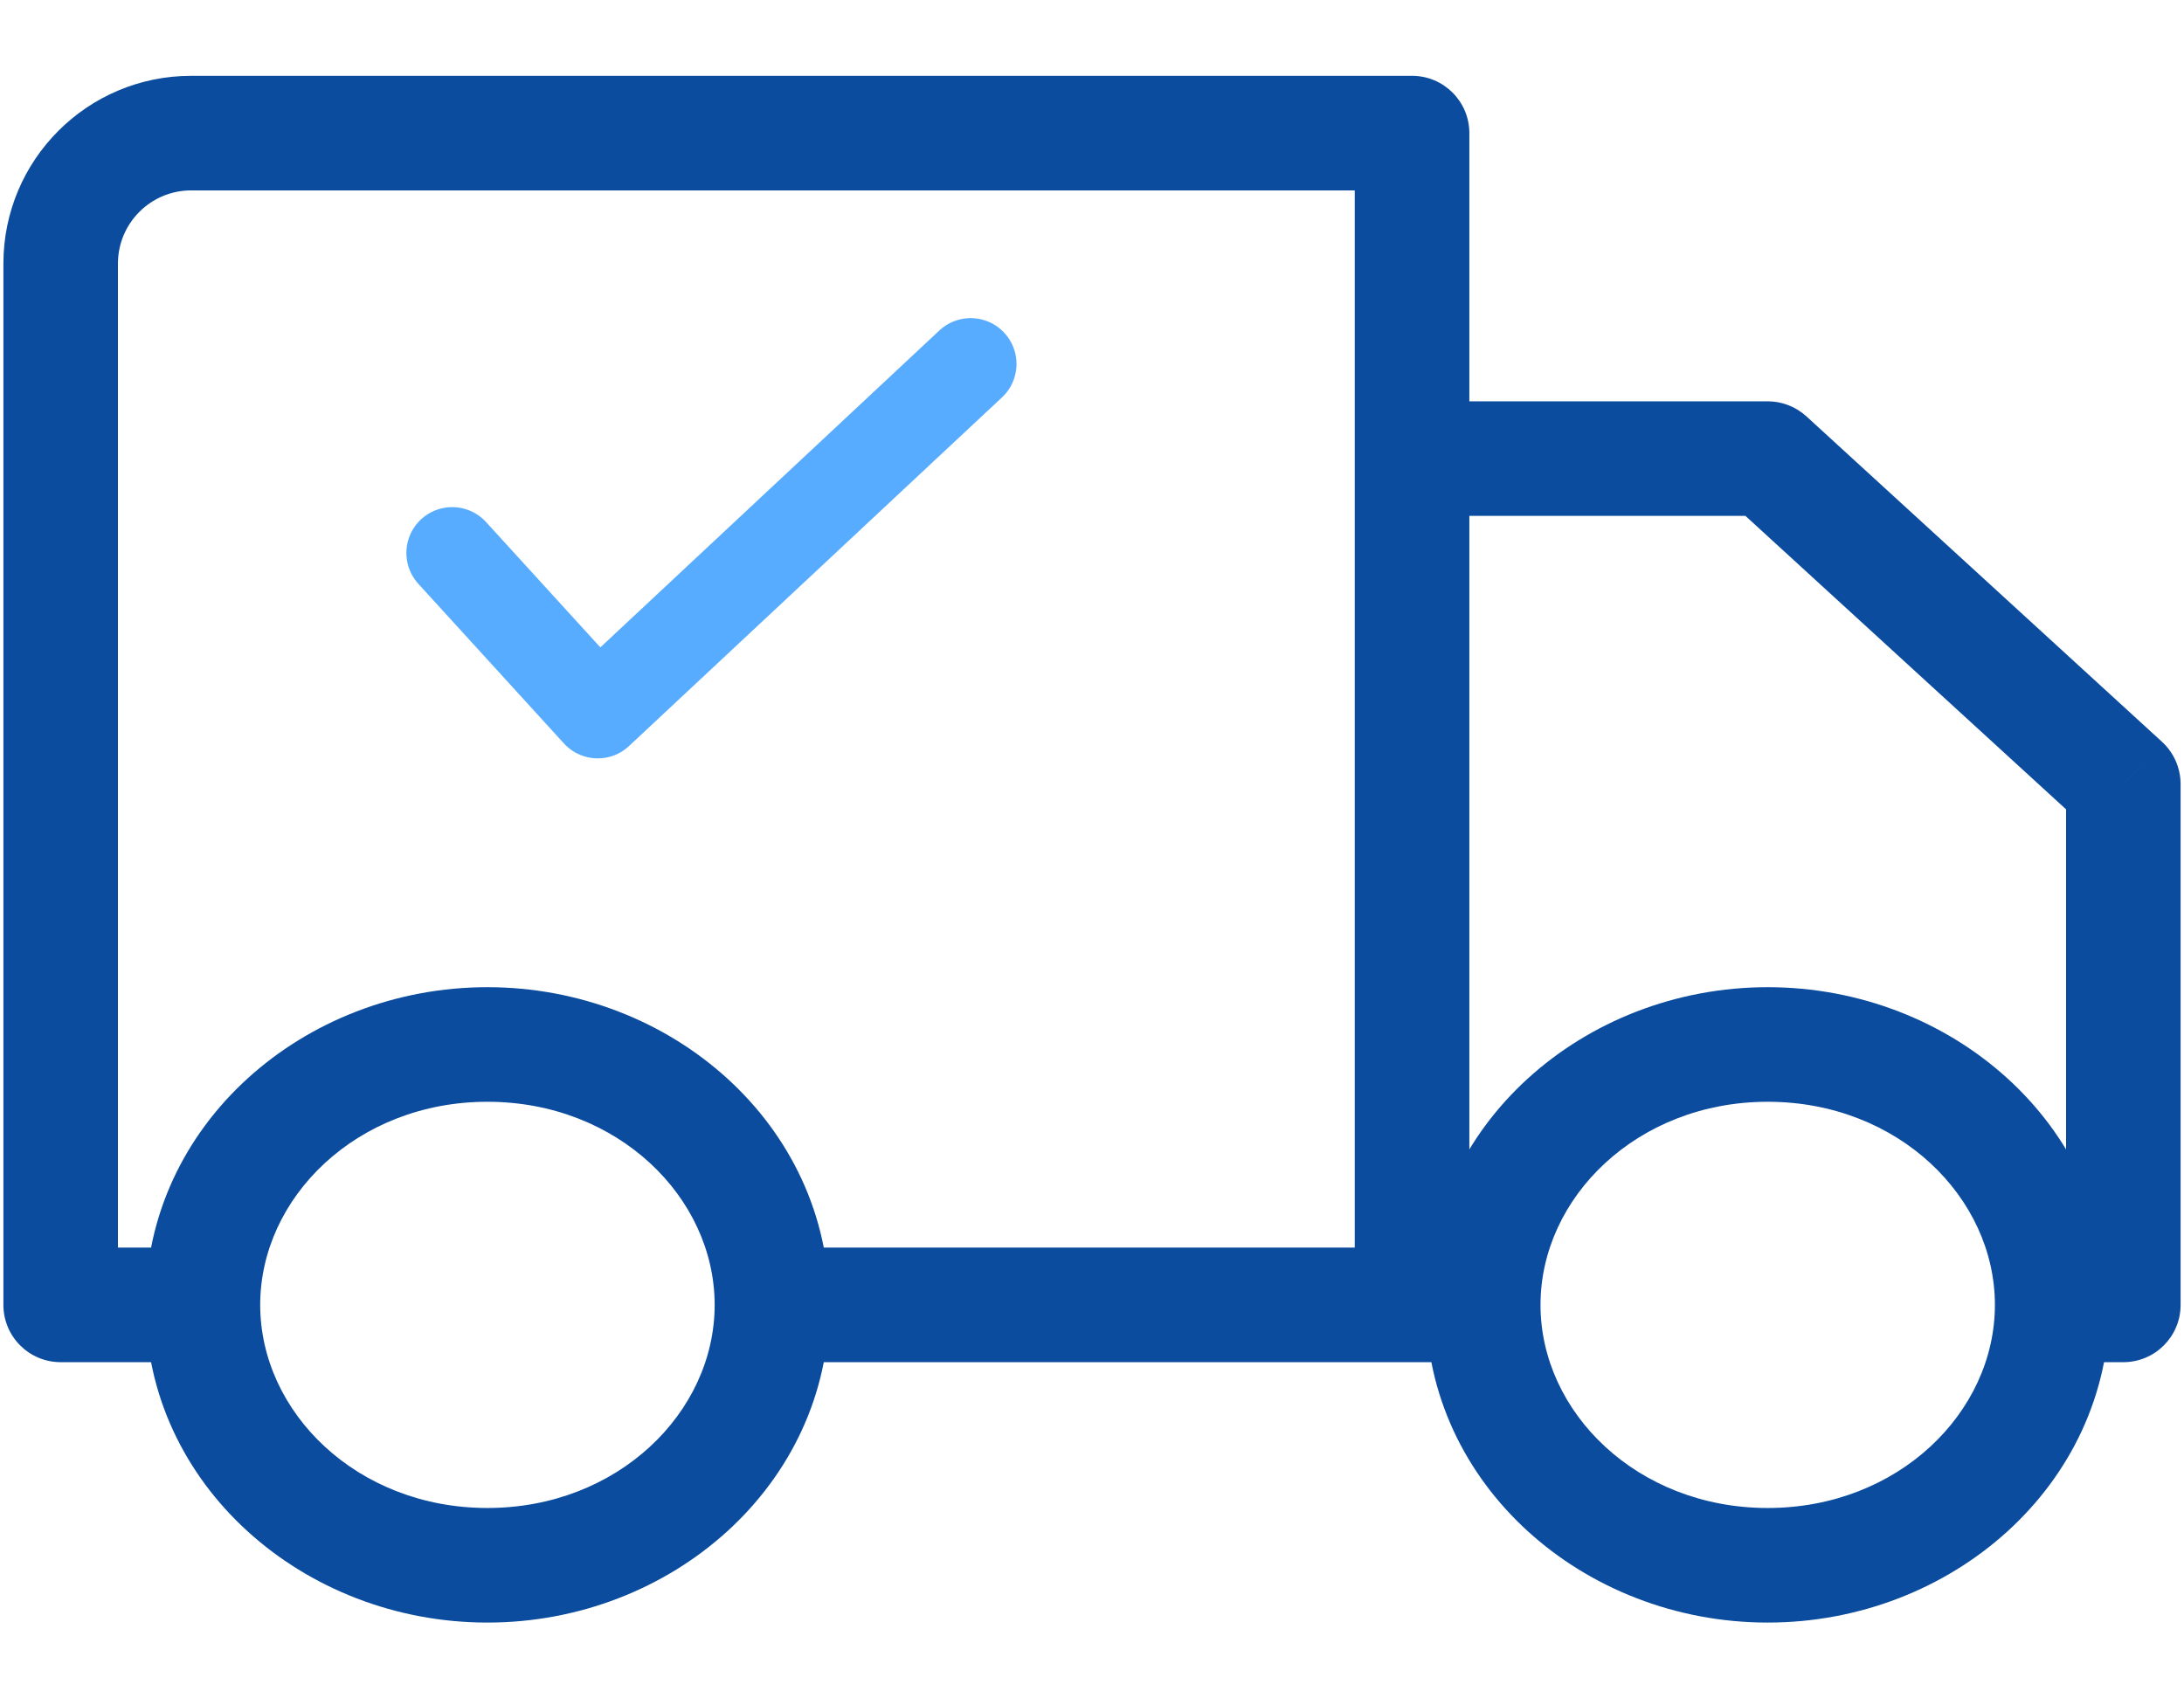 <svg width="36" height="28" viewBox="0 0 36 28" fill="none" xmlns="http://www.w3.org/2000/svg">
<rect width="36" height="28" fill="white"/>
<path d="M1 21.513H0.056C0.056 22.034 0.478 22.457 1 22.457L1 21.513ZM23.276 2.194H24.22C24.22 1.673 23.797 1.25 23.276 1.25V2.194ZM35 21.513V22.457C35.522 22.457 35.944 22.034 35.944 21.513H35ZM35 12.927H35.944C35.944 12.662 35.833 12.409 35.638 12.23L35 12.927ZM29.138 7.561L29.776 6.864C29.602 6.705 29.374 6.616 29.138 6.616V7.561ZM23.276 7.561V6.616C22.754 6.616 22.331 7.039 22.331 7.561H23.276ZM11.78 21.513C11.78 23.285 10.183 24.861 8.034 24.861V26.75C11.066 26.75 13.669 24.482 13.669 21.513H11.78ZM8.034 24.861C5.886 24.861 4.289 23.285 4.289 21.513H2.4C2.4 24.482 5.003 26.75 8.034 26.75V24.861ZM4.289 21.513C4.289 19.74 5.886 18.164 8.034 18.164V16.275C5.003 16.275 2.4 18.543 2.4 21.513H4.289ZM8.034 18.164C10.183 18.164 11.78 19.74 11.78 21.513H13.669C13.669 18.543 11.066 16.275 8.034 16.275V18.164ZM32.883 21.513C32.883 23.285 31.287 24.861 29.138 24.861V26.75C32.169 26.75 34.772 24.482 34.772 21.513H32.883ZM29.138 24.861C26.989 24.861 25.393 23.285 25.393 21.513H23.504C23.504 24.482 26.107 26.75 29.138 26.75V24.861ZM25.393 21.513C25.393 19.74 26.989 18.164 29.138 18.164V16.275C26.107 16.275 23.504 18.543 23.504 21.513H25.393ZM29.138 18.164C31.287 18.164 32.883 19.74 32.883 21.513H34.772C34.772 18.543 32.169 16.275 29.138 16.275V18.164ZM3.345 20.568H1V22.457H3.345V20.568ZM1.944 21.513V4.346H0.056V21.513H1.944ZM3.151 3.139H23.276V1.25H3.151V3.139ZM22.331 2.194V21.513H24.22V2.194H22.331ZM23.276 20.568H12.724V22.457H23.276V20.568ZM33.828 22.457H35V20.568H33.828V22.457ZM35.944 21.513V12.927H34.056V21.513H35.944ZM35.638 12.23L29.776 6.864L28.5 8.257L34.362 13.623L35.638 12.23ZM29.138 6.616H23.276V8.505H29.138V6.616ZM24.448 20.568H23.276V22.457H24.448V20.568ZM24.22 21.513V7.561H22.331V21.513H24.22ZM1.944 4.346C1.944 3.679 2.485 3.139 3.151 3.139V1.25C1.442 1.25 0.056 2.636 0.056 4.346H1.944Z" fill="#0B4C9F"/>
<path d="M7.454 9.116L9.853 11.747L16 6" stroke="#58ACFF" stroke-width="1.511" stroke-linecap="round" stroke-linejoin="round"/>
</svg>
